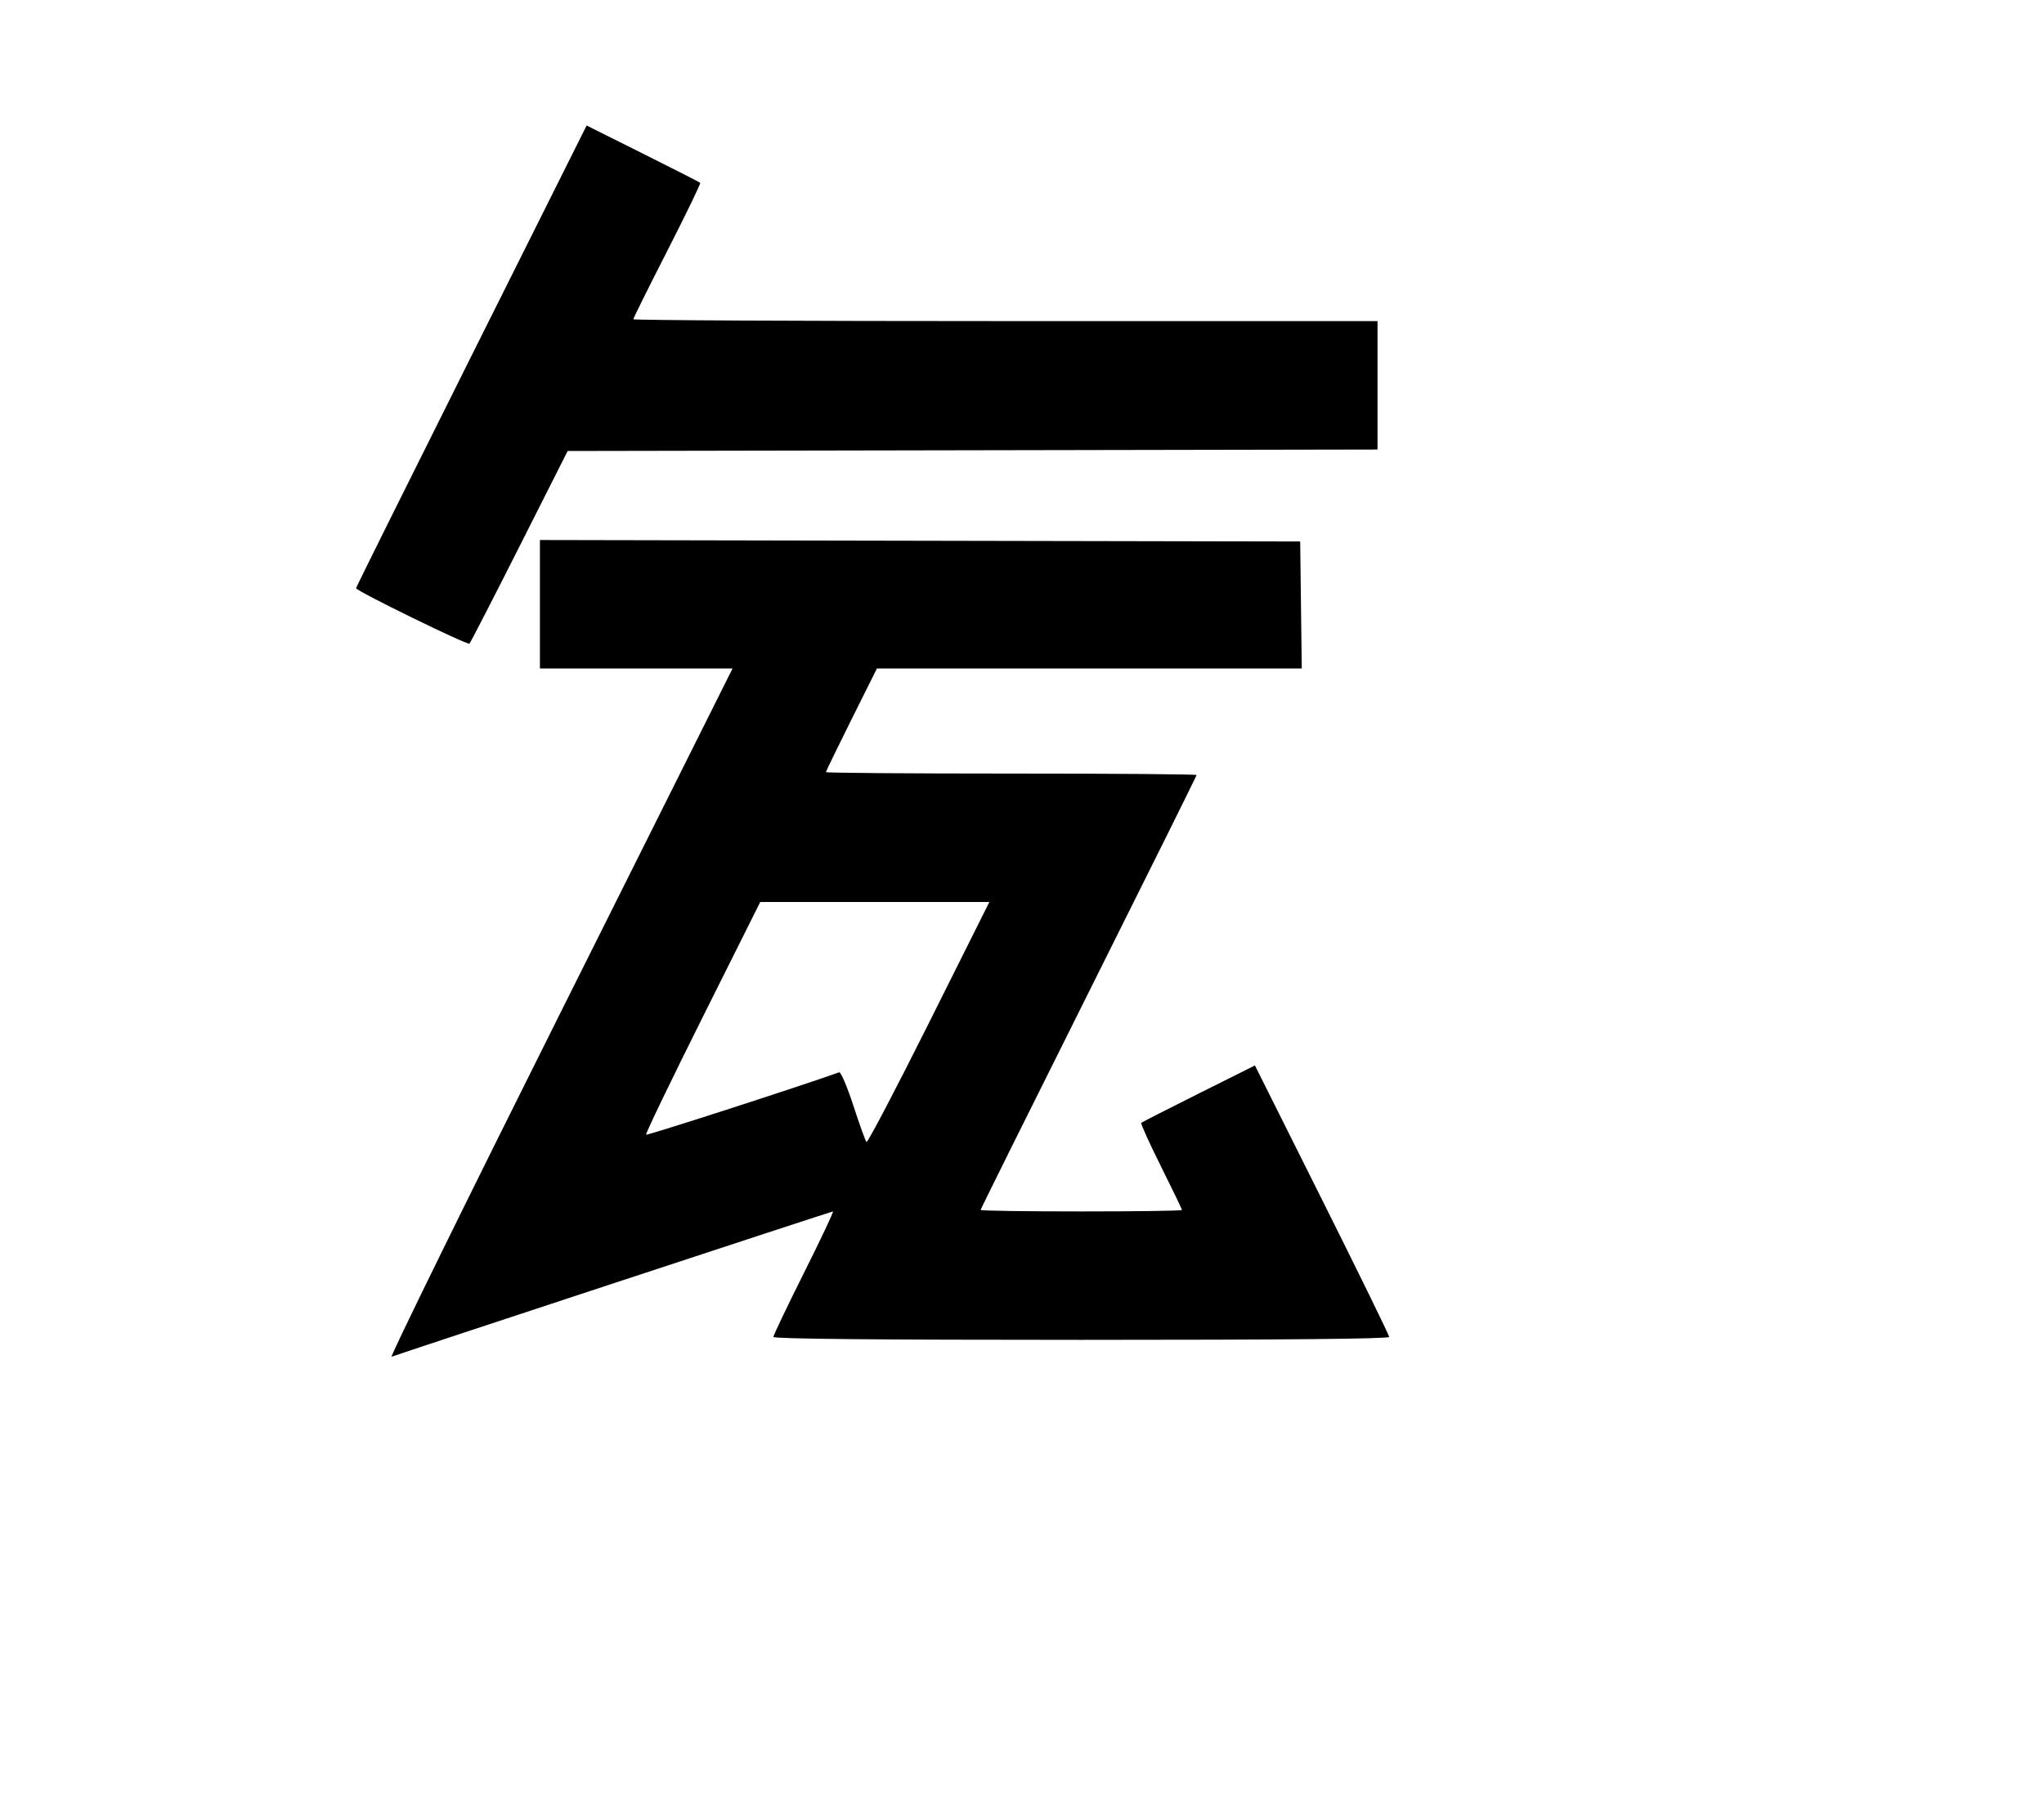 <svg width="136mm" height="120mm" version="1.1" viewBox="0 0 600 529.412" xmlns="http://www.w3.org/2000/svg"><path d="M138.360 104.512 C 119.746 141.736,104.517 172.384,104.517 172.619 C 104.517 173.424,137.257 189.432,137.807 188.896 C 138.109 188.601,144.718 175.760,152.493 160.360 L 166.628 132.360 285.495 132.143 L 404.362 131.926 404.362 113.081 L 404.362 94.237 295.133 94.237 C 235.057 94.237,185.904 93.991,185.904 93.690 C 185.904 93.389,190.405 84.332,195.906 73.564 C 201.406 62.796,205.744 53.833,205.543 53.647 C 205.343 53.460,197.760 49.601,188.691 45.070 L 172.202 36.832 138.360 104.512 M158.489 177.334 L 158.489 196.184 186.761 196.184 L 215.033 196.184 164.430 297.389 C 136.598 353.051,114.334 398.404,114.954 398.172 C 118.177 396.969,244.086 355.530,244.517 355.531 C 244.796 355.531,240.974 363.623,236.025 373.513 C 231.075 383.404,227.026 391.885,227.025 392.361 C 227.025 392.937,257.181 393.225,317.407 393.225 C 377.346 393.225,407.789 392.936,407.789 392.365 C 407.789 391.892,398.921 373.771,388.082 352.097 L 368.375 312.690 351.886 320.928 C 342.818 325.458,335.220 329.332,335.003 329.536 C 334.785 329.740,337.387 335.483,340.785 342.298 C 344.183 349.113,346.964 354.878,346.964 355.110 C 346.964 355.341,333.663 355.531,317.407 355.531 C 301.151 355.531,287.851 355.337,287.851 355.100 C 287.851 354.863,302.115 326.143,319.549 291.278 C 336.983 256.413,351.247 227.693,351.247 227.456 C 351.247 227.219,326.767 227.025,296.847 227.025 C 266.926 227.025,242.446 226.836,242.446 226.603 C 242.446 226.371,245.814 219.432,249.931 211.183 L 257.416 196.184 319.769 196.184 L 382.122 196.184 381.891 177.551 L 381.660 158.918 270.075 158.700 L 158.489 158.483 158.489 177.334 M272.661 300.248 C 262.894 319.788,254.650 335.498,254.341 335.159 C 254.032 334.819,252.299 330.003,250.490 324.457 C 248.682 318.911,246.806 314.517,246.323 314.693 C 236.517 318.265,189.962 333.317,189.659 333.013 C 189.427 332.782,196.870 317.321,206.199 298.656 L 223.160 264.720 256.789 264.720 L 290.419 264.720 272.661 300.248 " stroke="none" fill-rule="evenodd" fill="black"></path></svg>